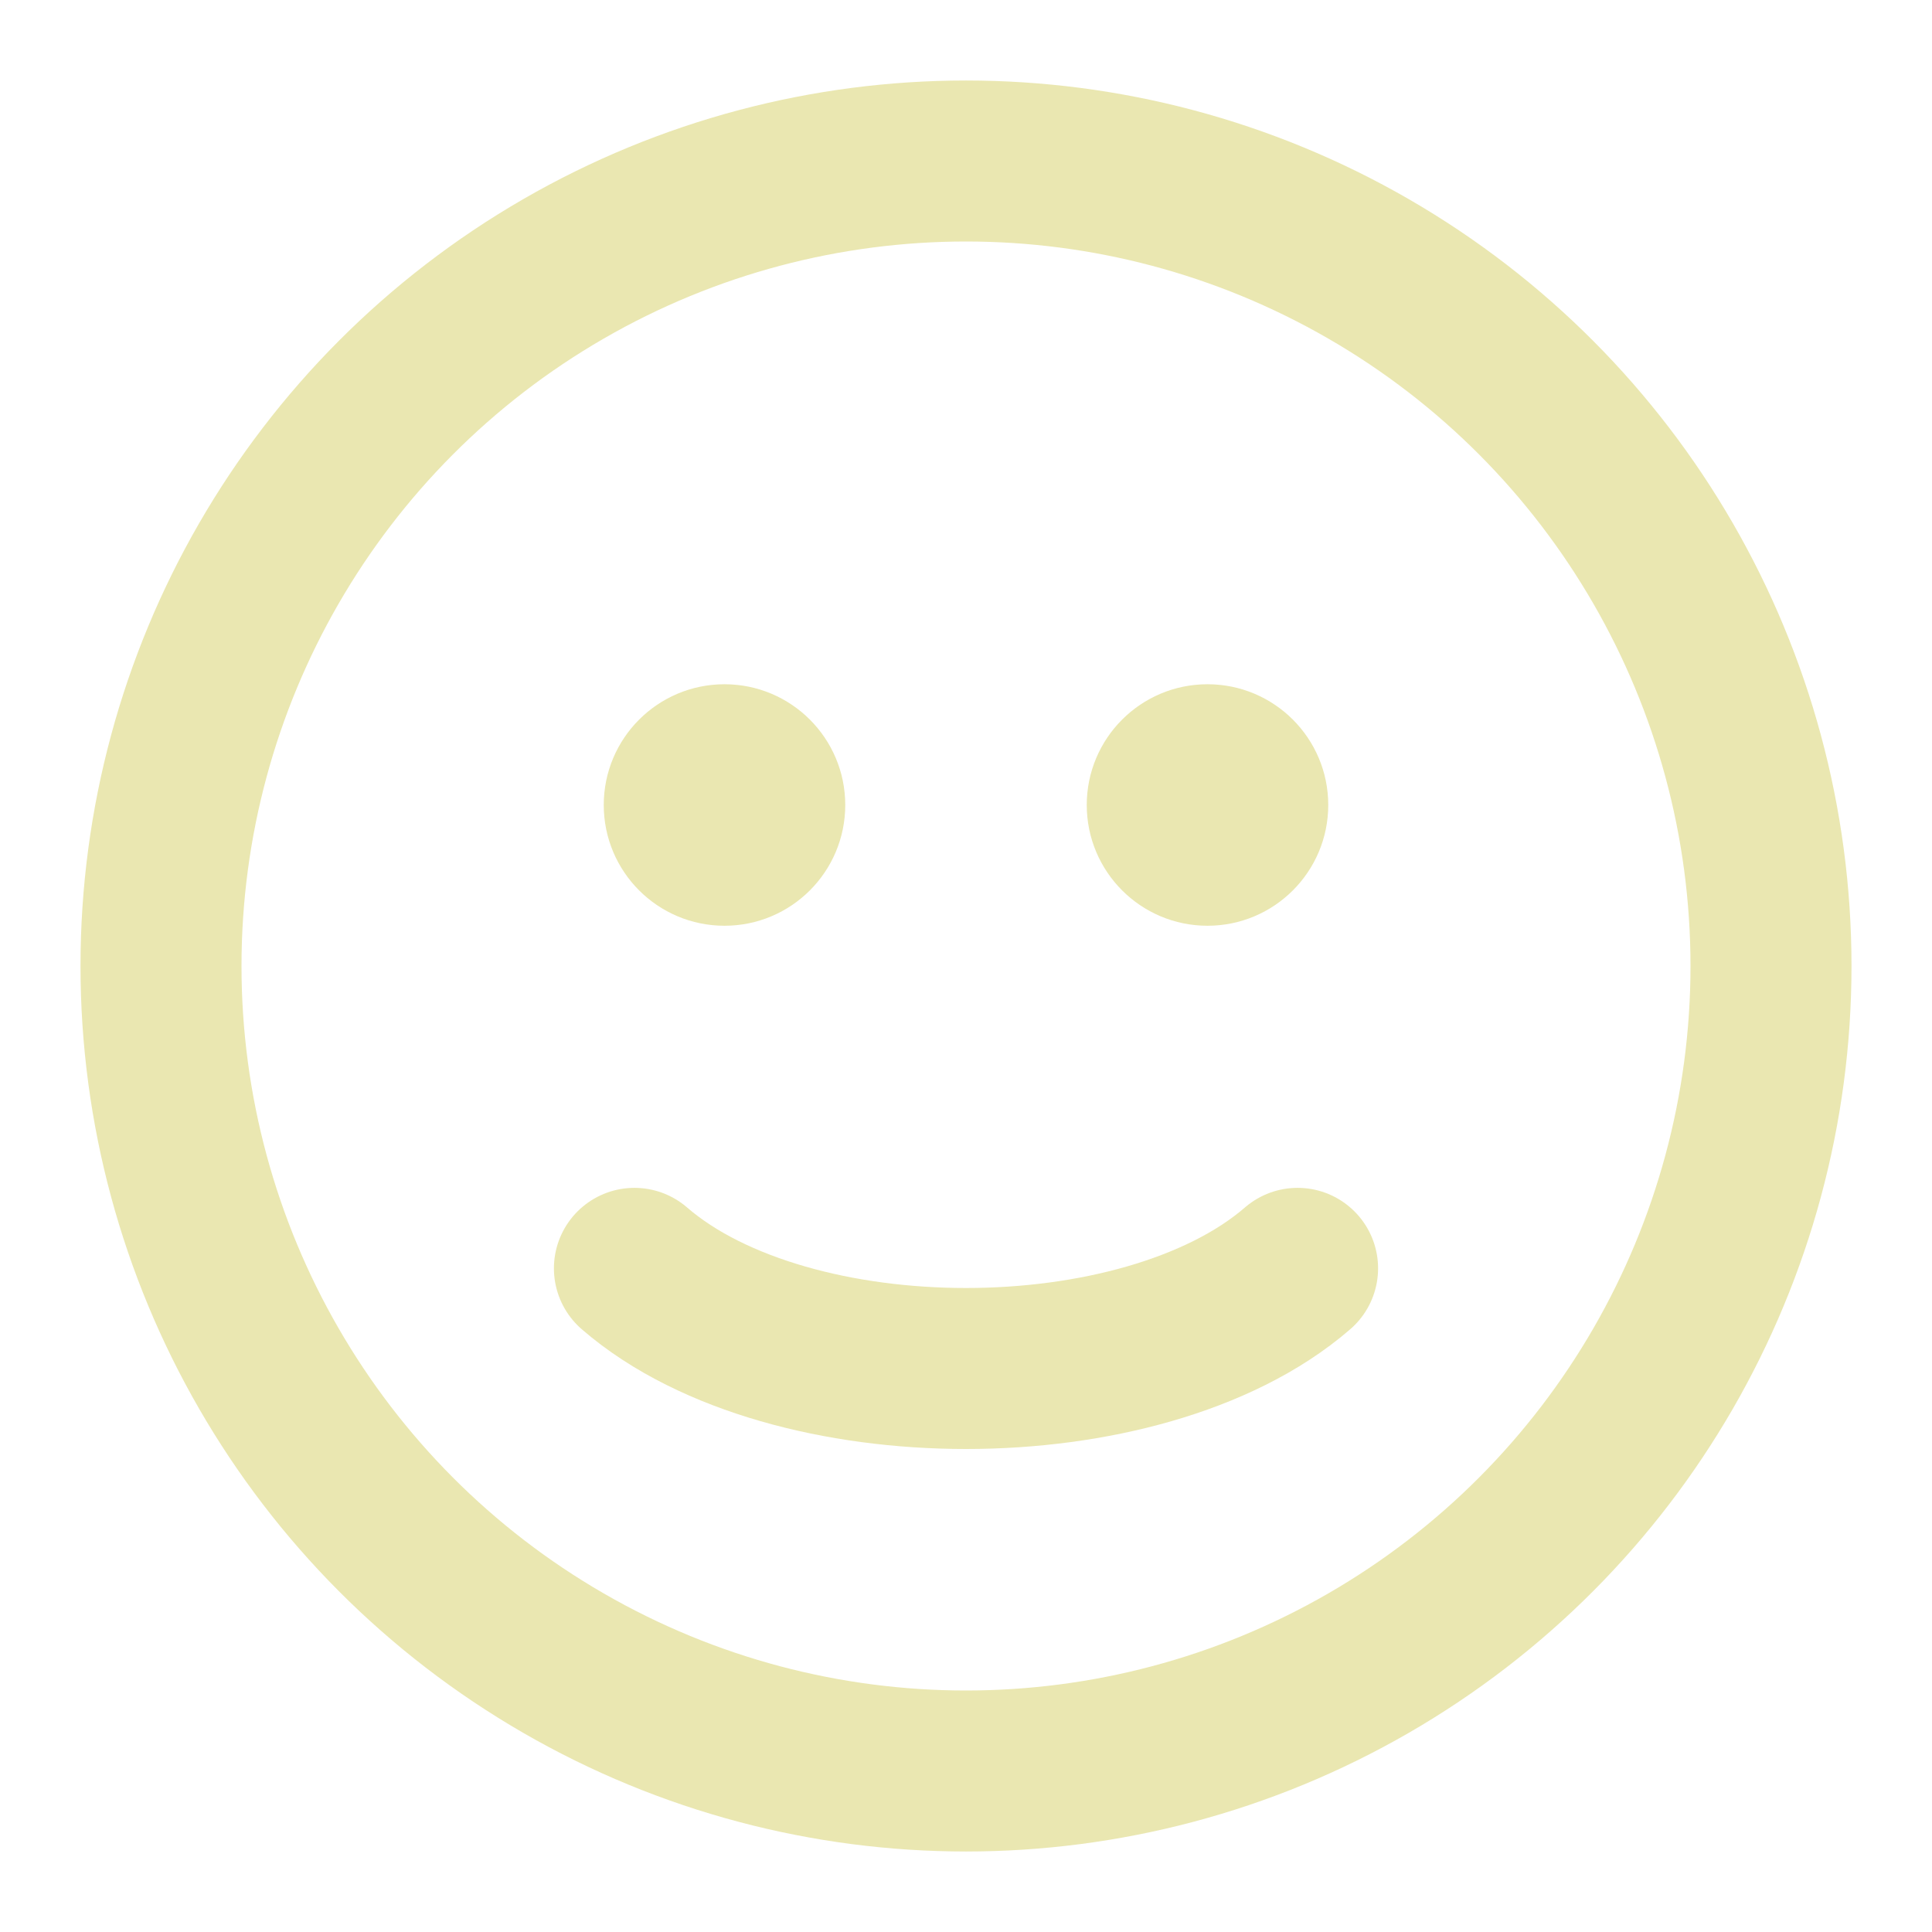 <svg width="24" height="24" viewBox="0 0 24 24" fill="none" xmlns="http://www.w3.org/2000/svg">
<circle cx="12" cy="12" r="10" stroke="#EAE7B1" stroke-width="2" stroke-linecap="round"/>
<path d="M7.881 15.756C8.374 16.183 9.023 16.491 9.723 16.693C10.43 16.897 11.214 17 12 17C12.786 17 13.57 16.897 14.277 16.693C14.977 16.491 15.626 16.183 16.119 15.756" stroke="#EAE7B1" stroke-width="2" stroke-linecap="round"/>
<circle cx="9" cy="10" r="1.25" fill="#EAE7B1" stroke="#EAE7B1" stroke-width="0.5" stroke-linecap="round"/>
<circle cx="15" cy="10" r="1.25" fill="#EAE7B1" stroke="#EAE7B1" stroke-width="0.5" stroke-linecap="round"/>
</svg>

